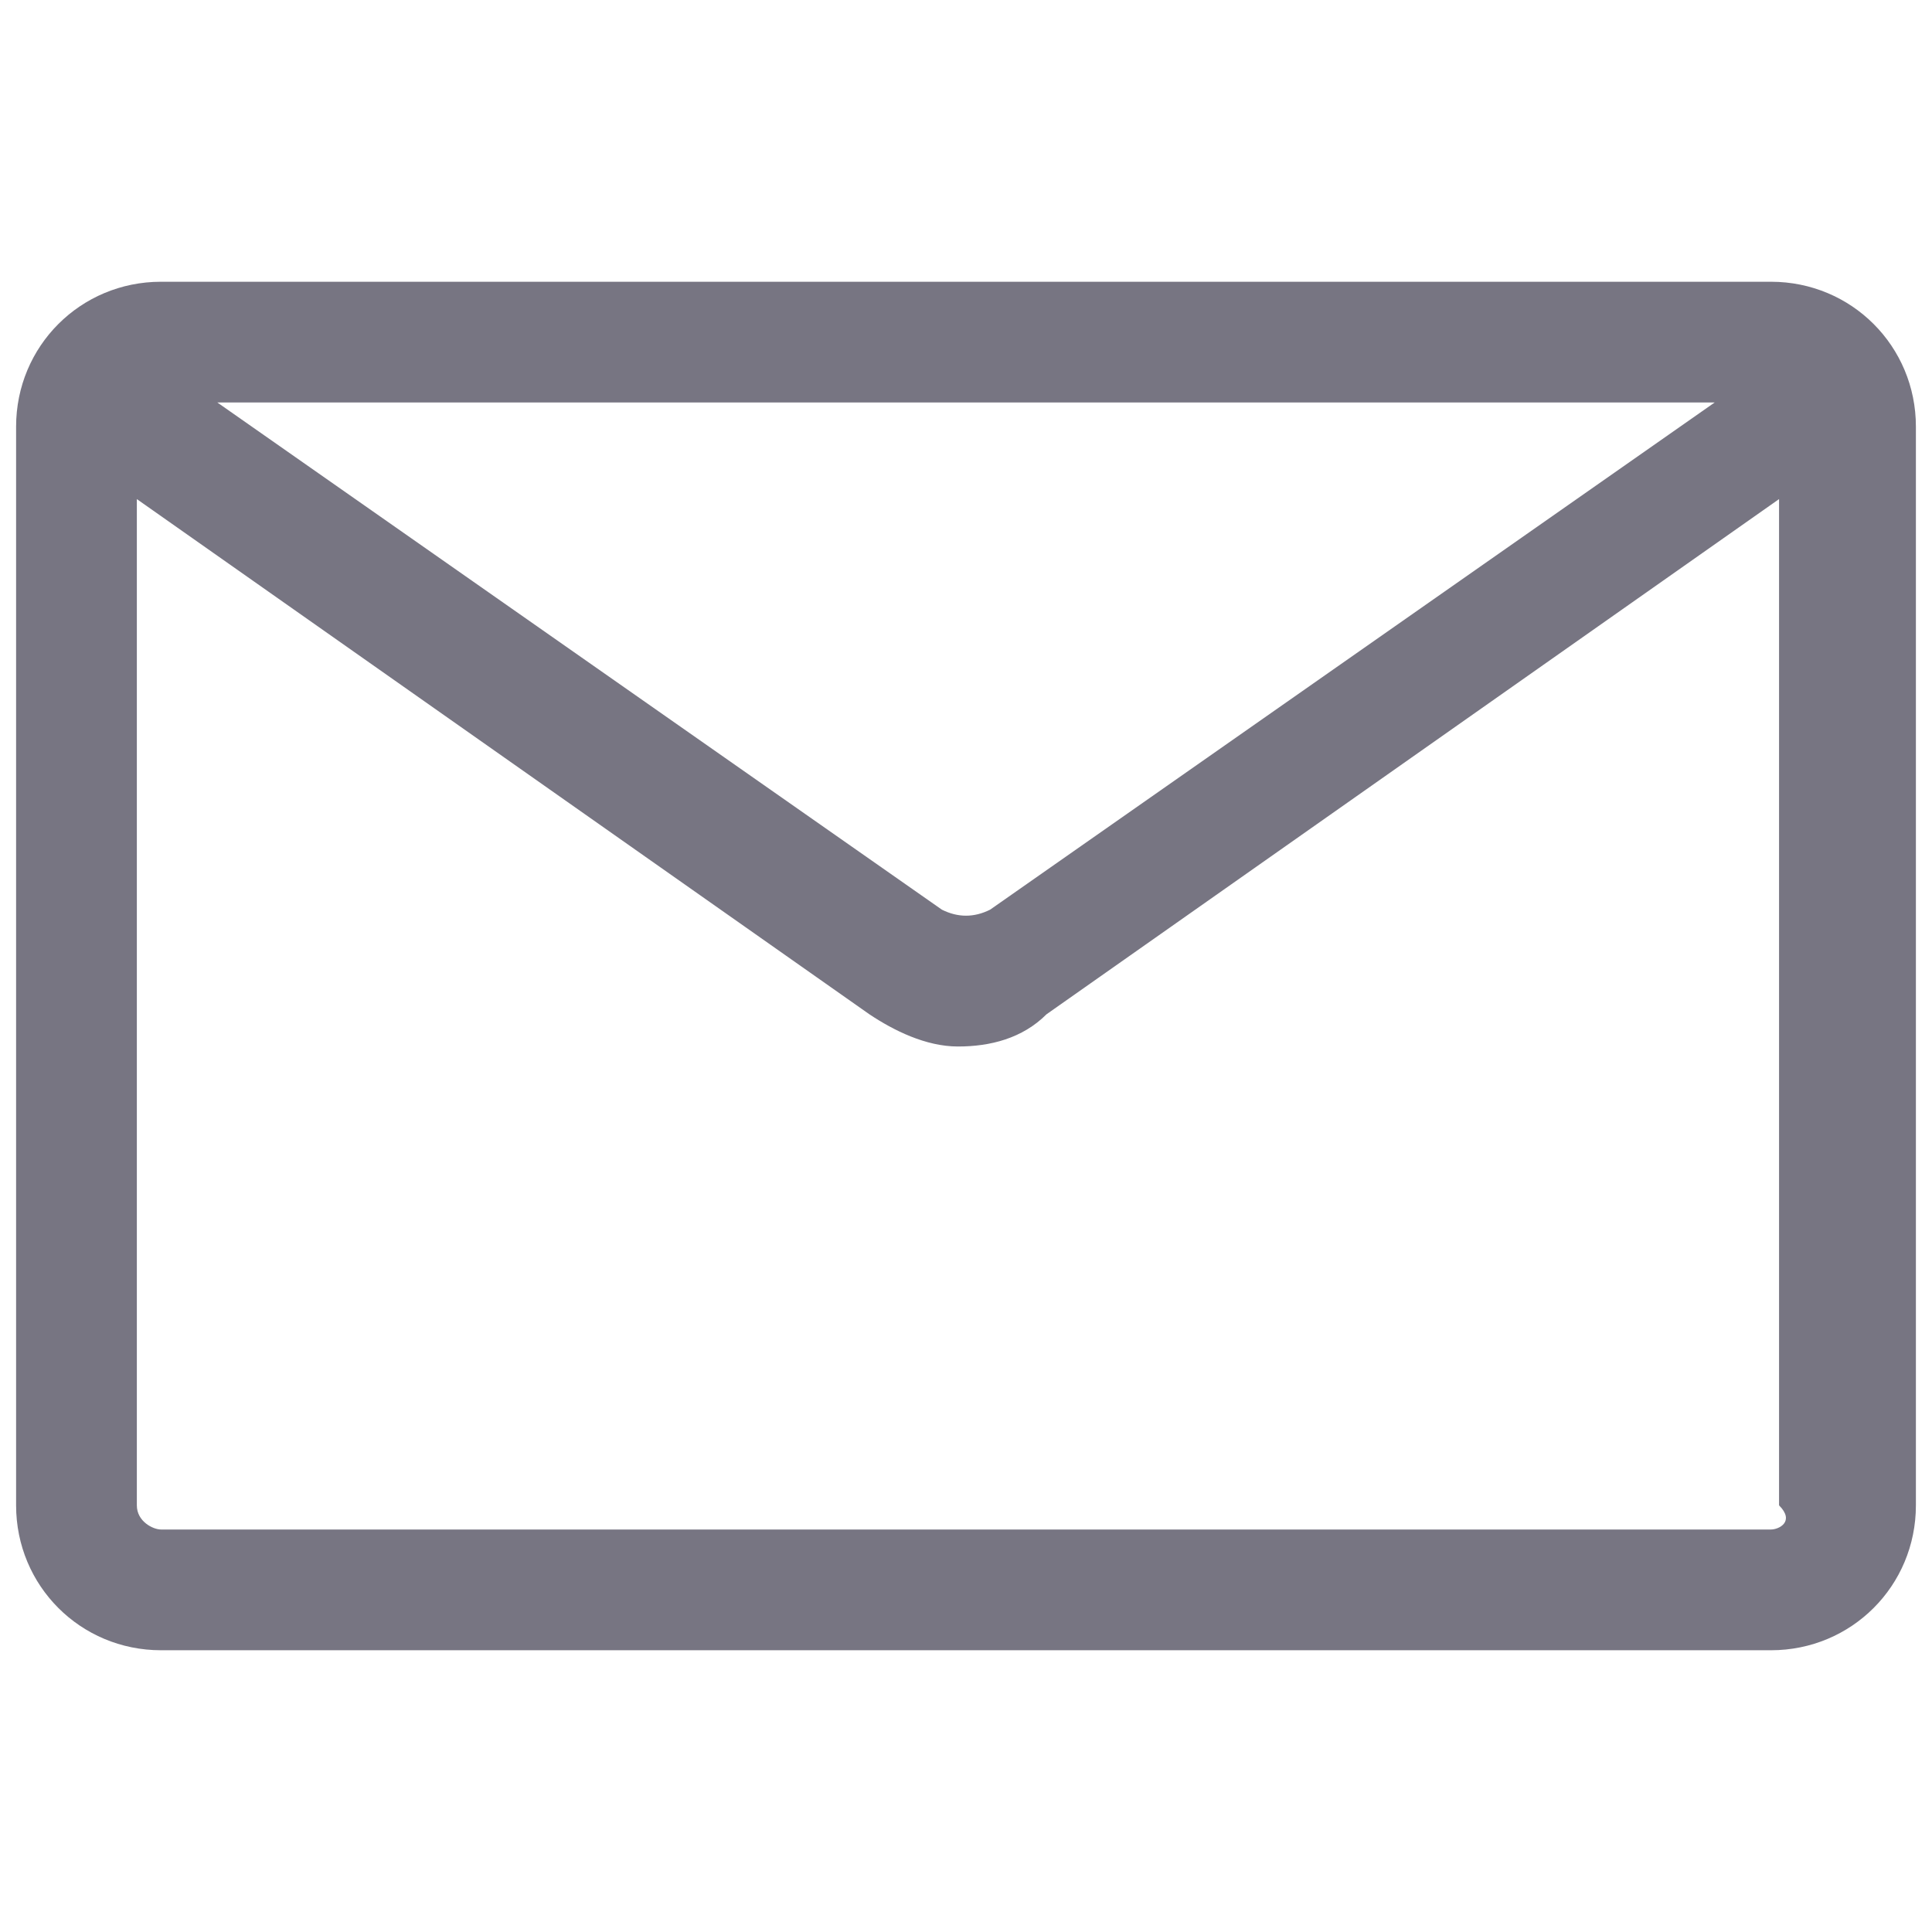 <?xml version="1.0" encoding="utf-8"?>
<!-- Generator: Adobe Illustrator 21.0.2, SVG Export Plug-In . SVG Version: 6.00 Build 0)  -->
<svg version="1.1" id="Ebene_1" xmlns="http://www.w3.org/2000/svg" xmlns:xlink="http://www.w3.org/1999/xlink" x="0px" y="0px"
	 viewBox="0 0 24 24" style="enable-background:new 0 0 24 24;" xml:space="preserve">
<style type="text/css">
	.st0{fill:#777582;}
</style>
<path class="st0" d="M22,3.5H2c-1,0-1.8,0.8-1.8,1.8v13.4c0,1,0.8,1.8,1.8,1.8h20c1,0,1.8-0.8,1.8-1.8V5.3C23.8,4.3,23,3.5,22,3.5z
	 M21.3,5l-9,6.3c-0.2,0.1-0.4,0.1-0.6,0L2.7,5H21.3z M22,19H2c-0.1,0-0.3-0.1-0.3-0.3V6.2l9.1,6.4c0.3,0.2,0.7,0.4,1.1,0.4
	s0.8-0.1,1.1-0.4l9.1-6.4v12.5C22.3,18.9,22.1,19,22,19z"/>
</svg>
